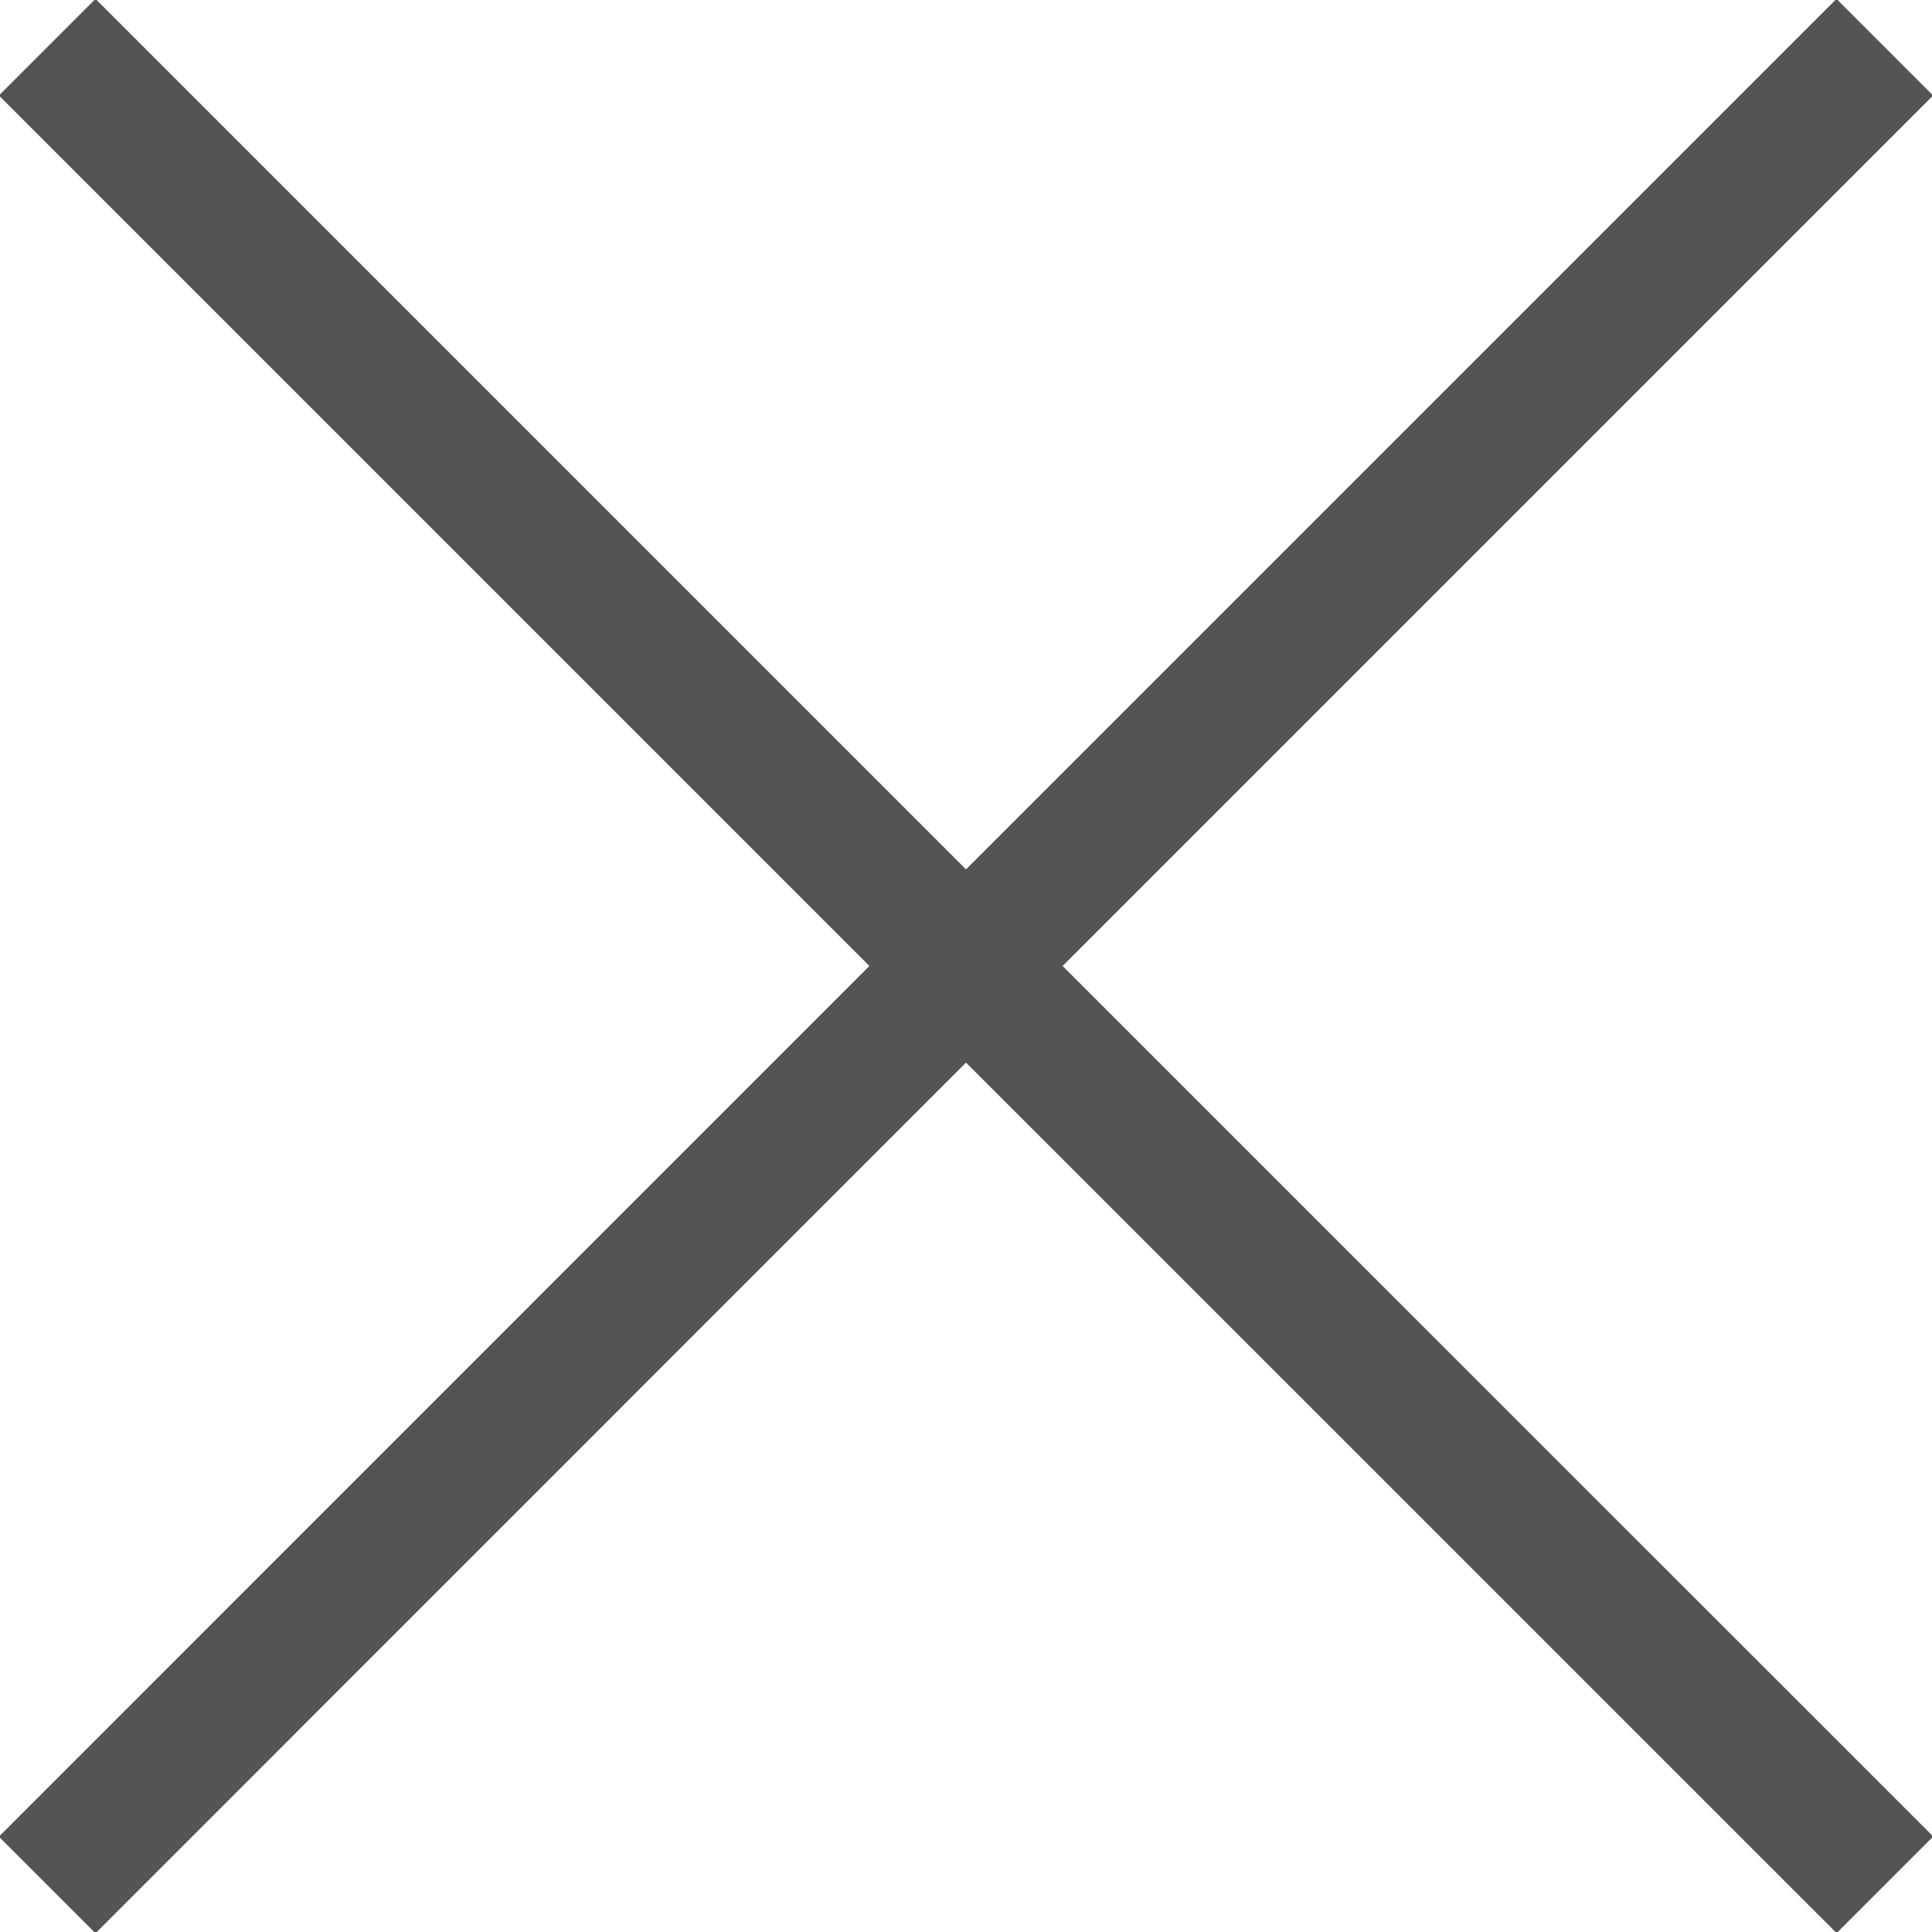 <svg id="overlay_btn_bg" xmlns="http://www.w3.org/2000/svg" width="14" height="14" viewBox="0 0 14 14">
<defs>
    <style>
      .cls-1 {
        fill: #545454;
        fill-rule: evenodd;
      }
    </style>
  </defs>
  <path id="overlay_close_btn_bg_拷贝" data-name="overlay_close_btn_bg 拷贝" class="cls-1" d="M14.009,13.308l-0.7.7L7,7.7,0.692,14.009l-0.7-.7L6.3,7-0.008.692l0.7-.7L7,6.3,13.308-.008l0.7,0.7L7.7,7Z"/>
</svg>
